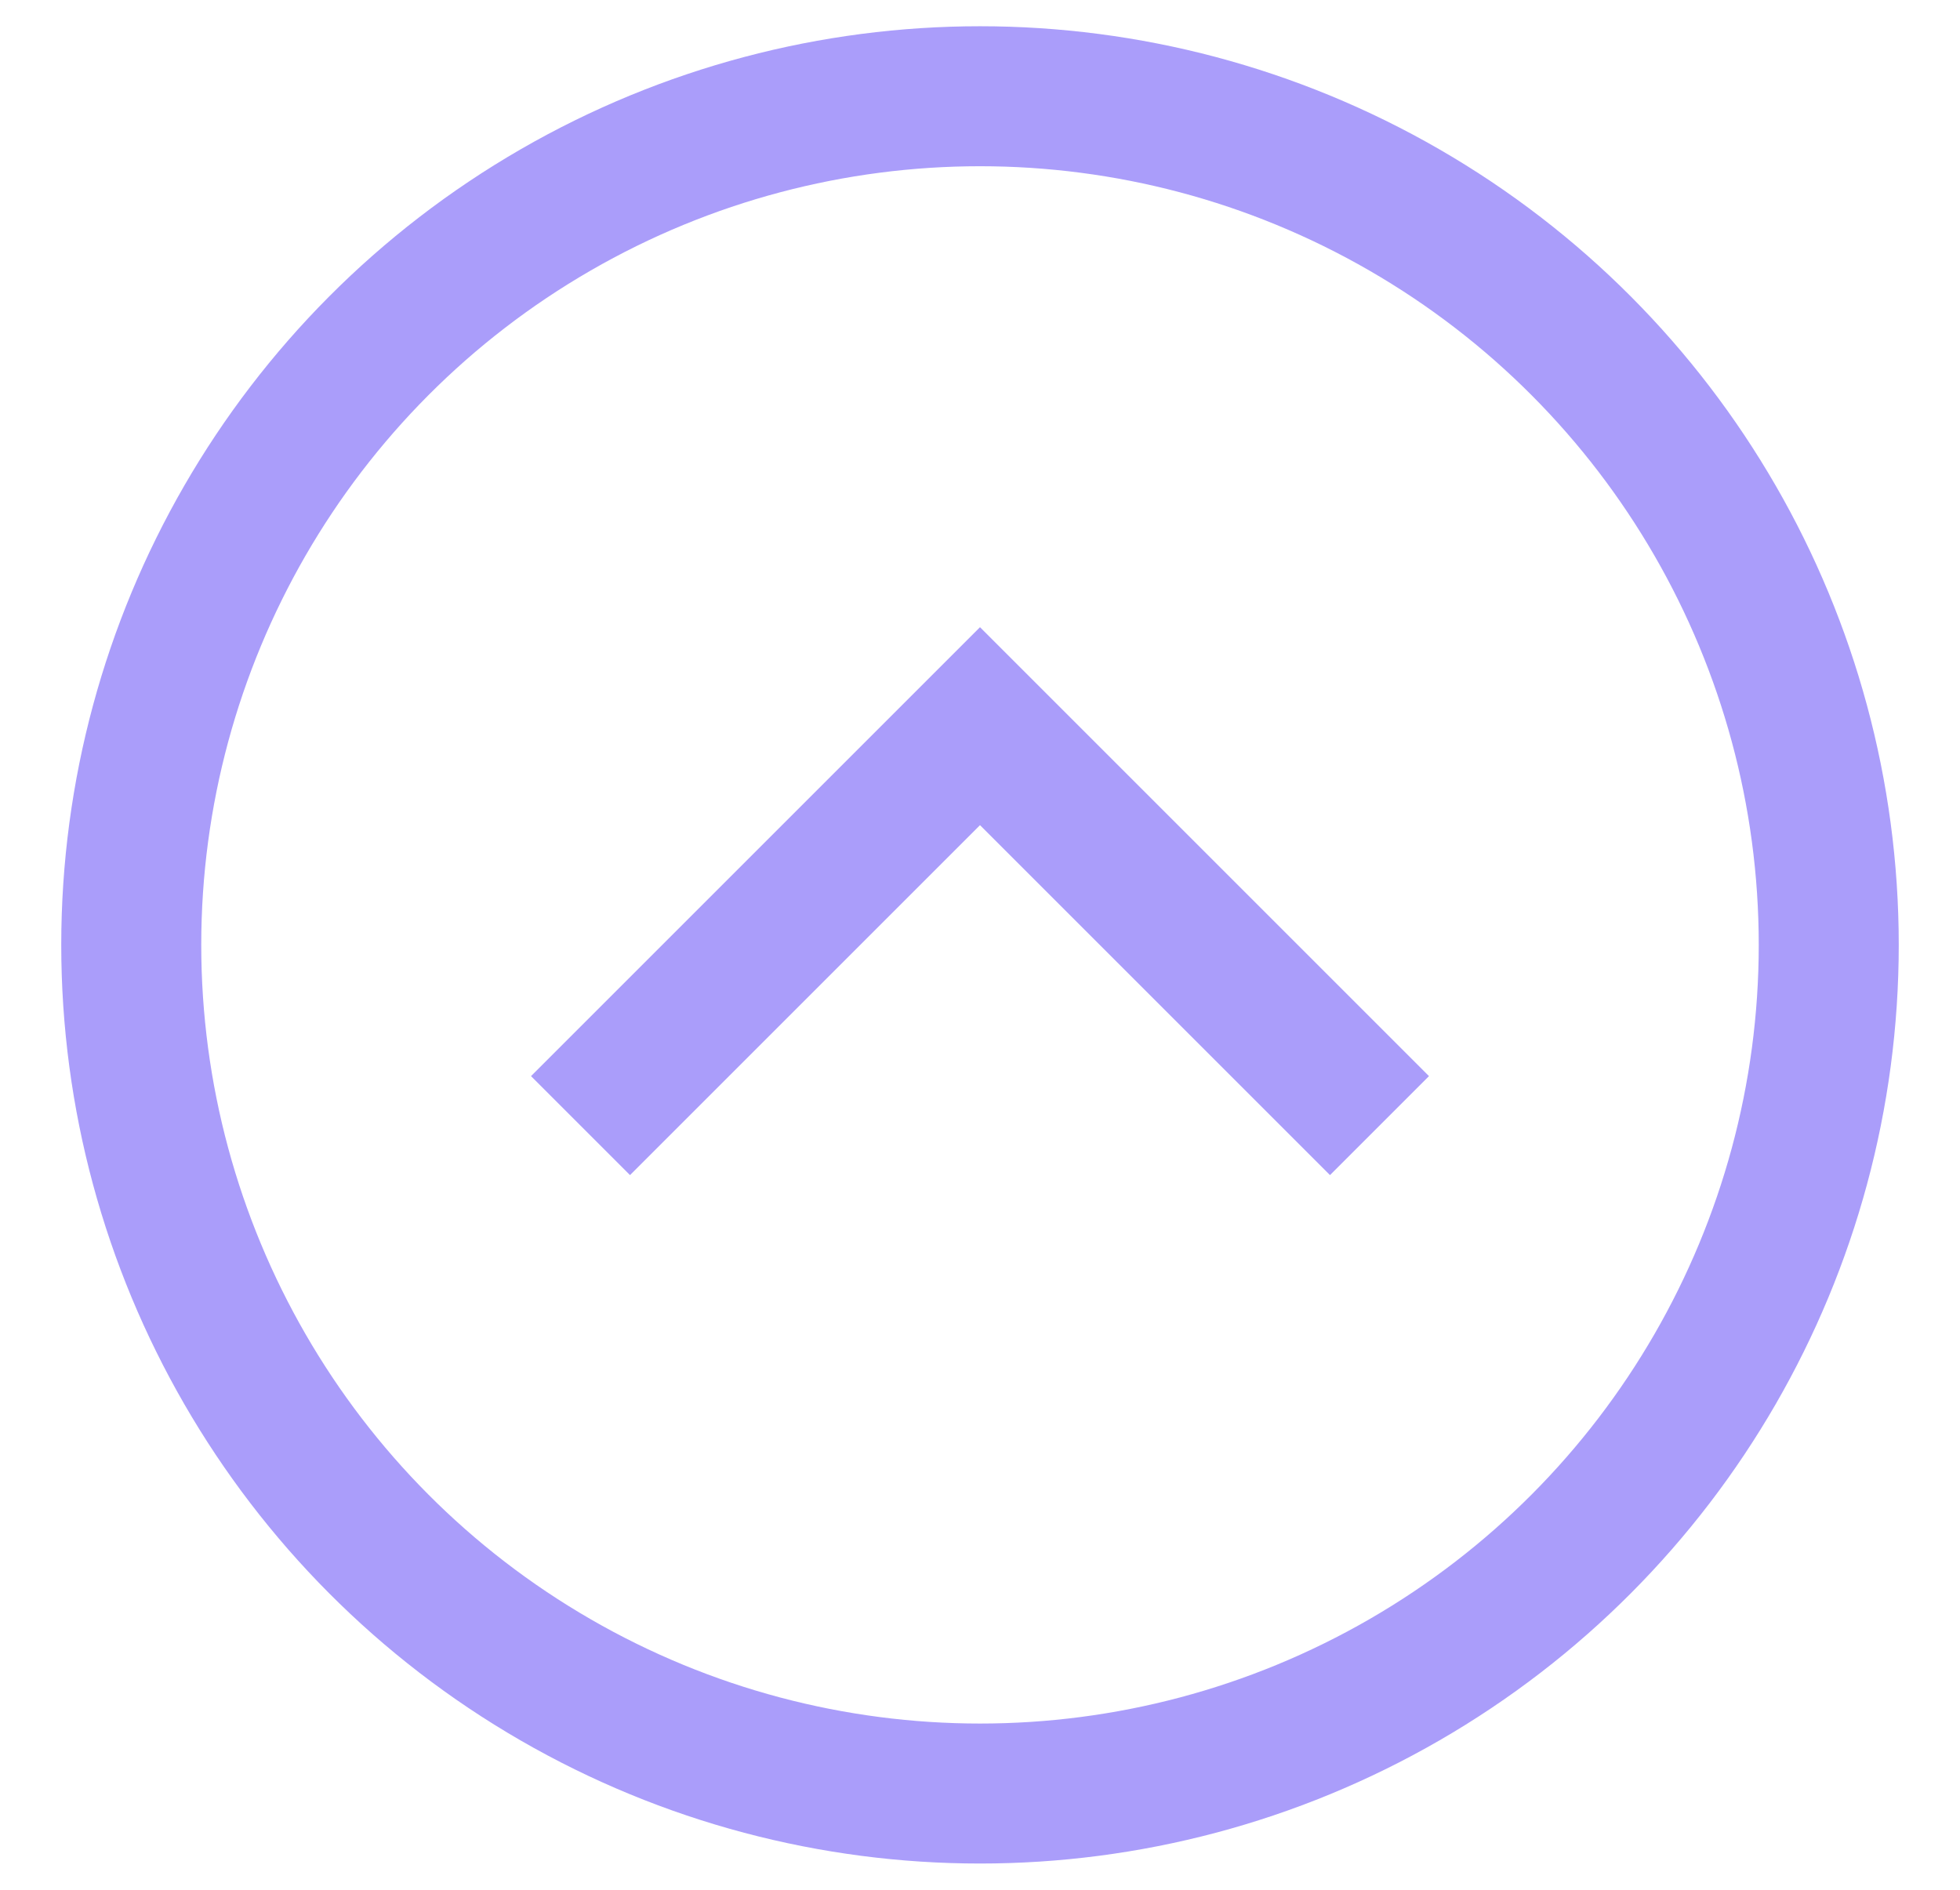<svg width="28" height="27" viewBox="0 0 28 27" fill="none" xmlns="http://www.w3.org/2000/svg">
<circle cx="14" cy="13.5" r="12.125" stroke="#AA9DFA" stroke-width="2"/>
<path d="M9 15.375L14 10.375L19 15.375" stroke="#AA9DFA" stroke-width="2" stroke-linecap="square"/>
</svg>
